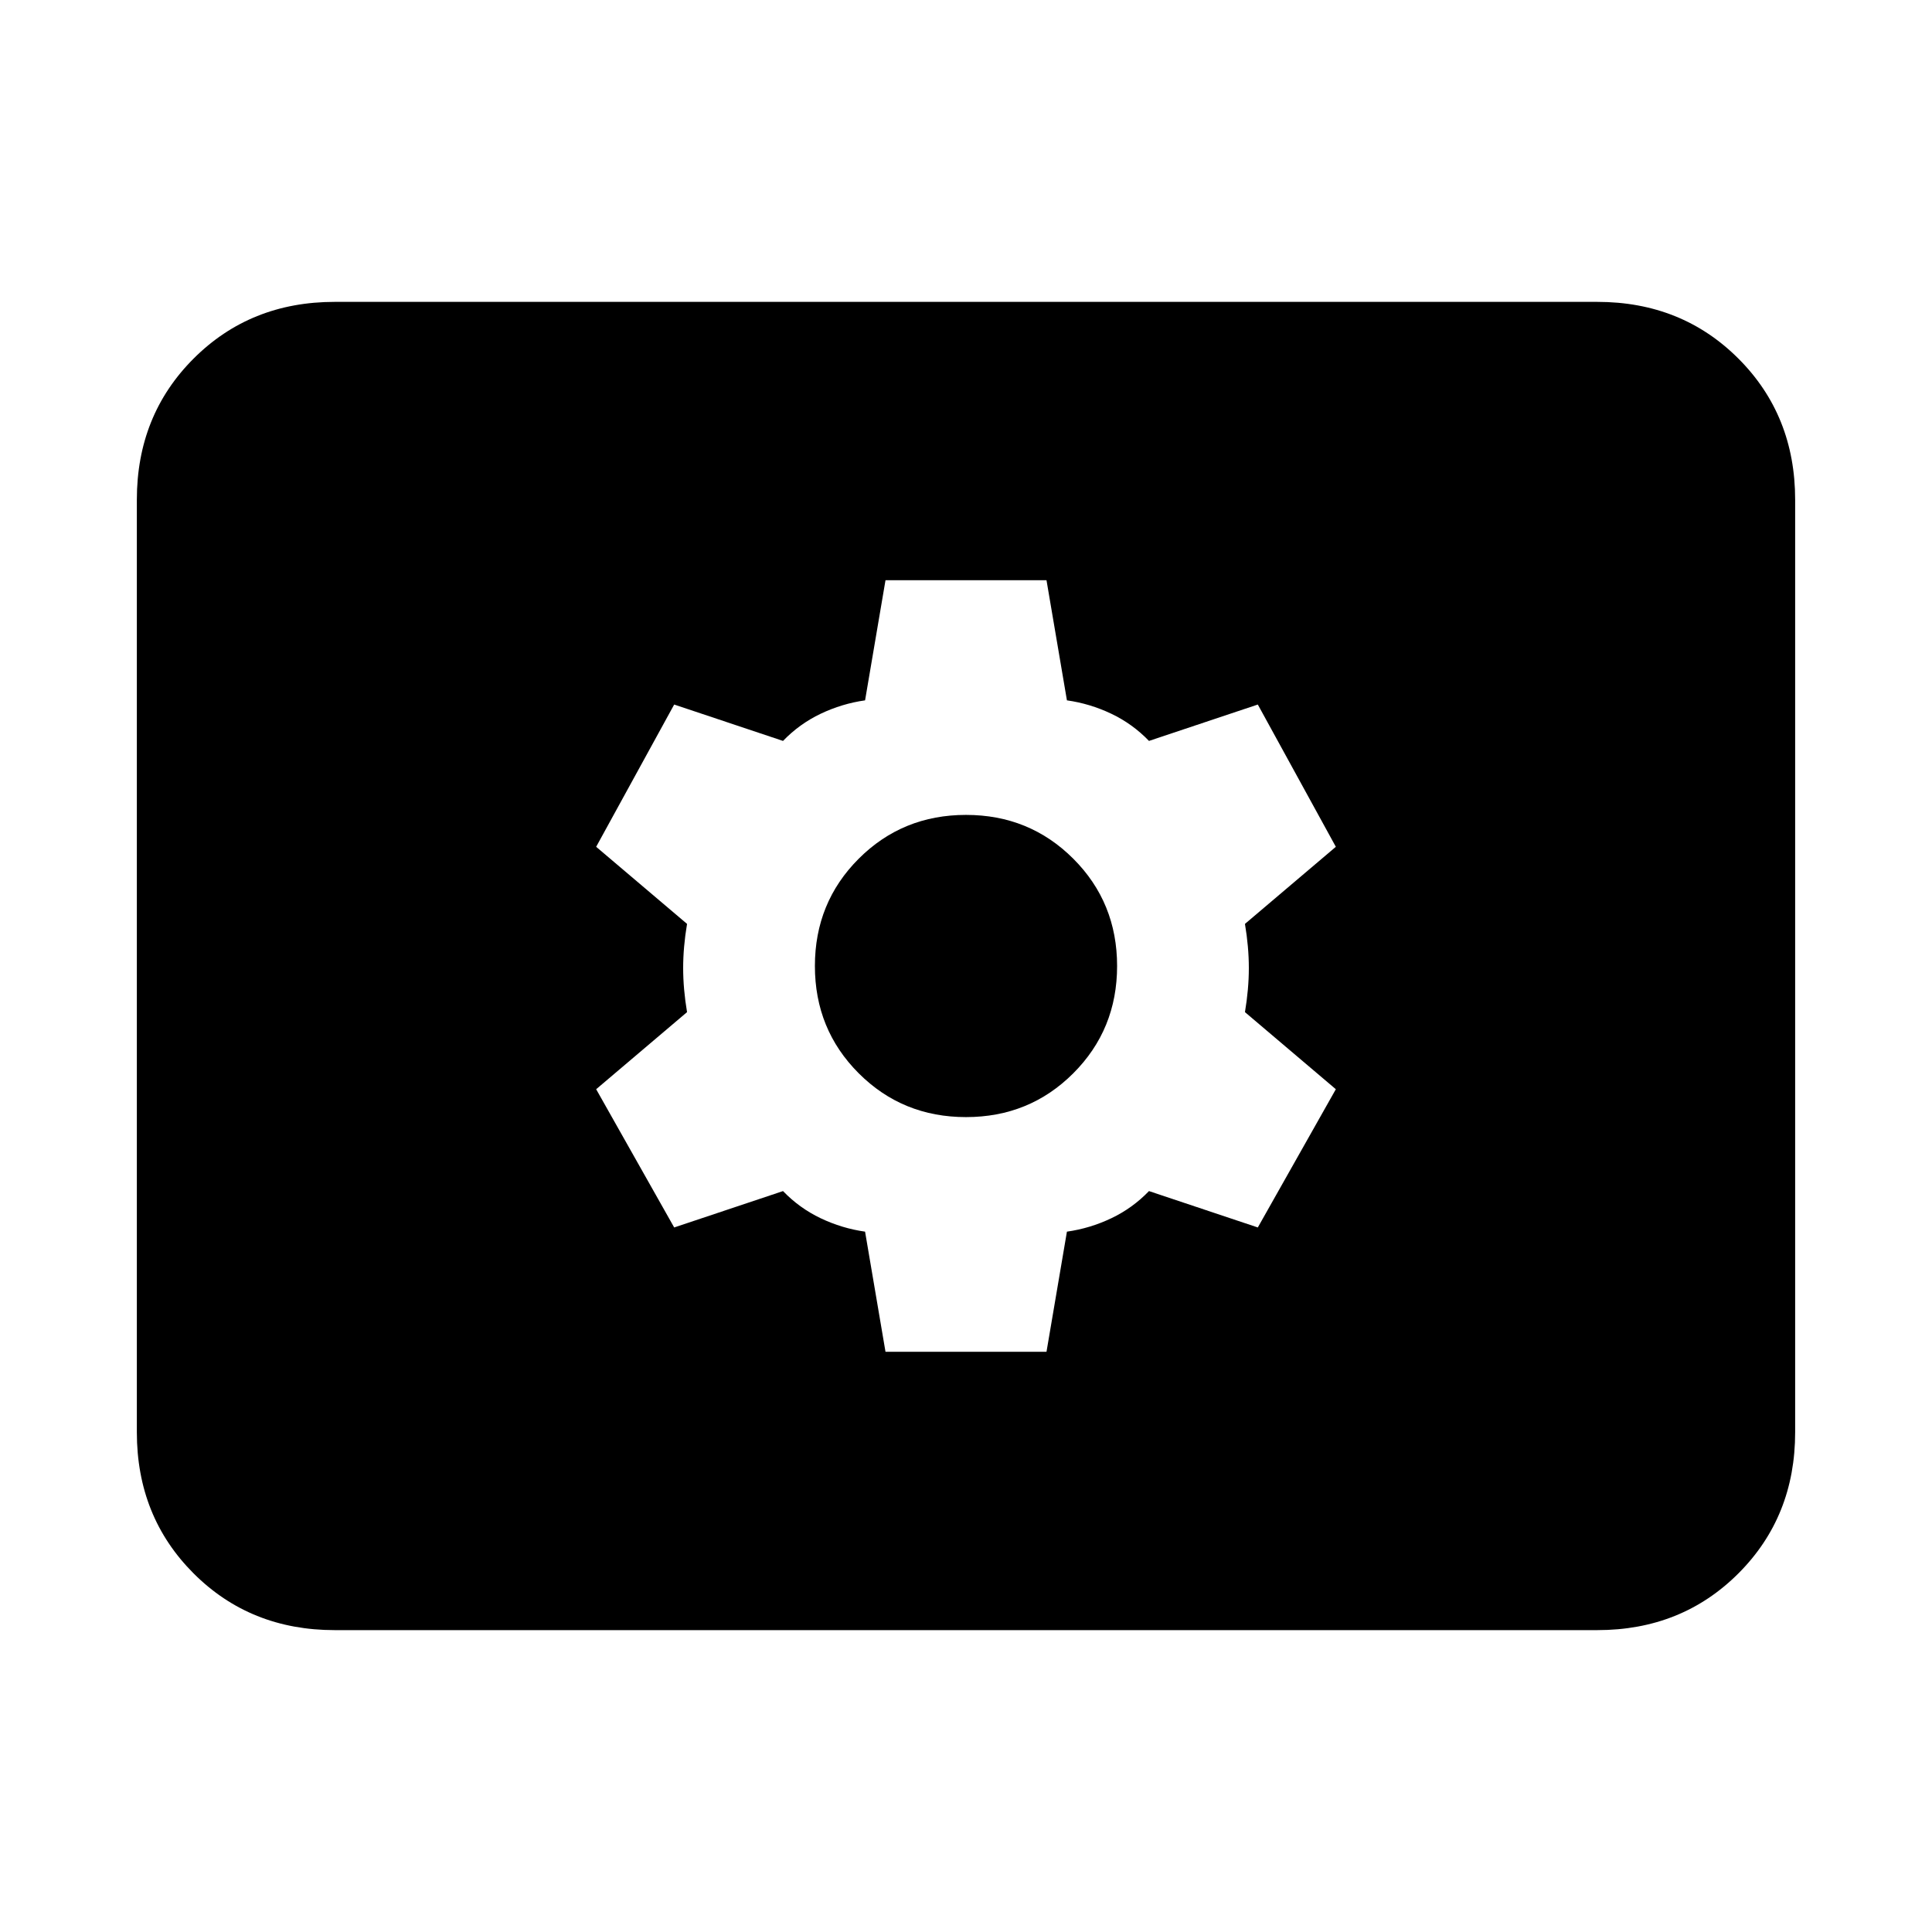 <svg xmlns="http://www.w3.org/2000/svg" height="24" viewBox="0 -960 960 960" width="24"><path d="M166.31-150q-41.92 0-70.12-28.19Q68-206.39 68-248.31v-463.38q0-41.92 28.19-70.12Q124.39-810 166.31-810h627.38q41.92 0 70.12 28.19Q892-753.61 892-711.69v463.38q0 41.92-28.19 70.12Q835.61-150 793.69-150H166.31ZM440-288.31h80L530.15-348q11.46-1.62 22.04-6.65 10.58-5.04 18.73-13.51L625-350.08l38.77-68.69-45.16-38.31q1.93-11.46 1.93-21.92t-1.93-21.92l45.16-38.31L625-609.92l-54.08 18.08q-8.15-8.47-18.73-13.51-10.58-5.03-22.04-6.65L520-671.69h-80L429.85-612q-11.46 1.62-22.04 6.65-10.58 5.04-18.73 13.51L335-609.92l-38.77 70.69 45.16 38.31q-1.93 11.46-1.93 21.92t1.93 21.92l-45.16 38.31L335-350.08l54.08-18.08q8.15 8.47 18.73 13.51 10.58 5.03 22.04 6.65L440-288.31Zm40-116.61q-31.54 0-53.31-21.77-21.77-21.77-21.77-53.31 0-31.54 21.77-53.31 21.77-21.77 53.31-21.77 31.54 0 53.31 21.77 21.77 21.77 21.77 53.31 0 31.54-21.77 53.31-21.77 21.77-53.31 21.77Z"/></svg>
